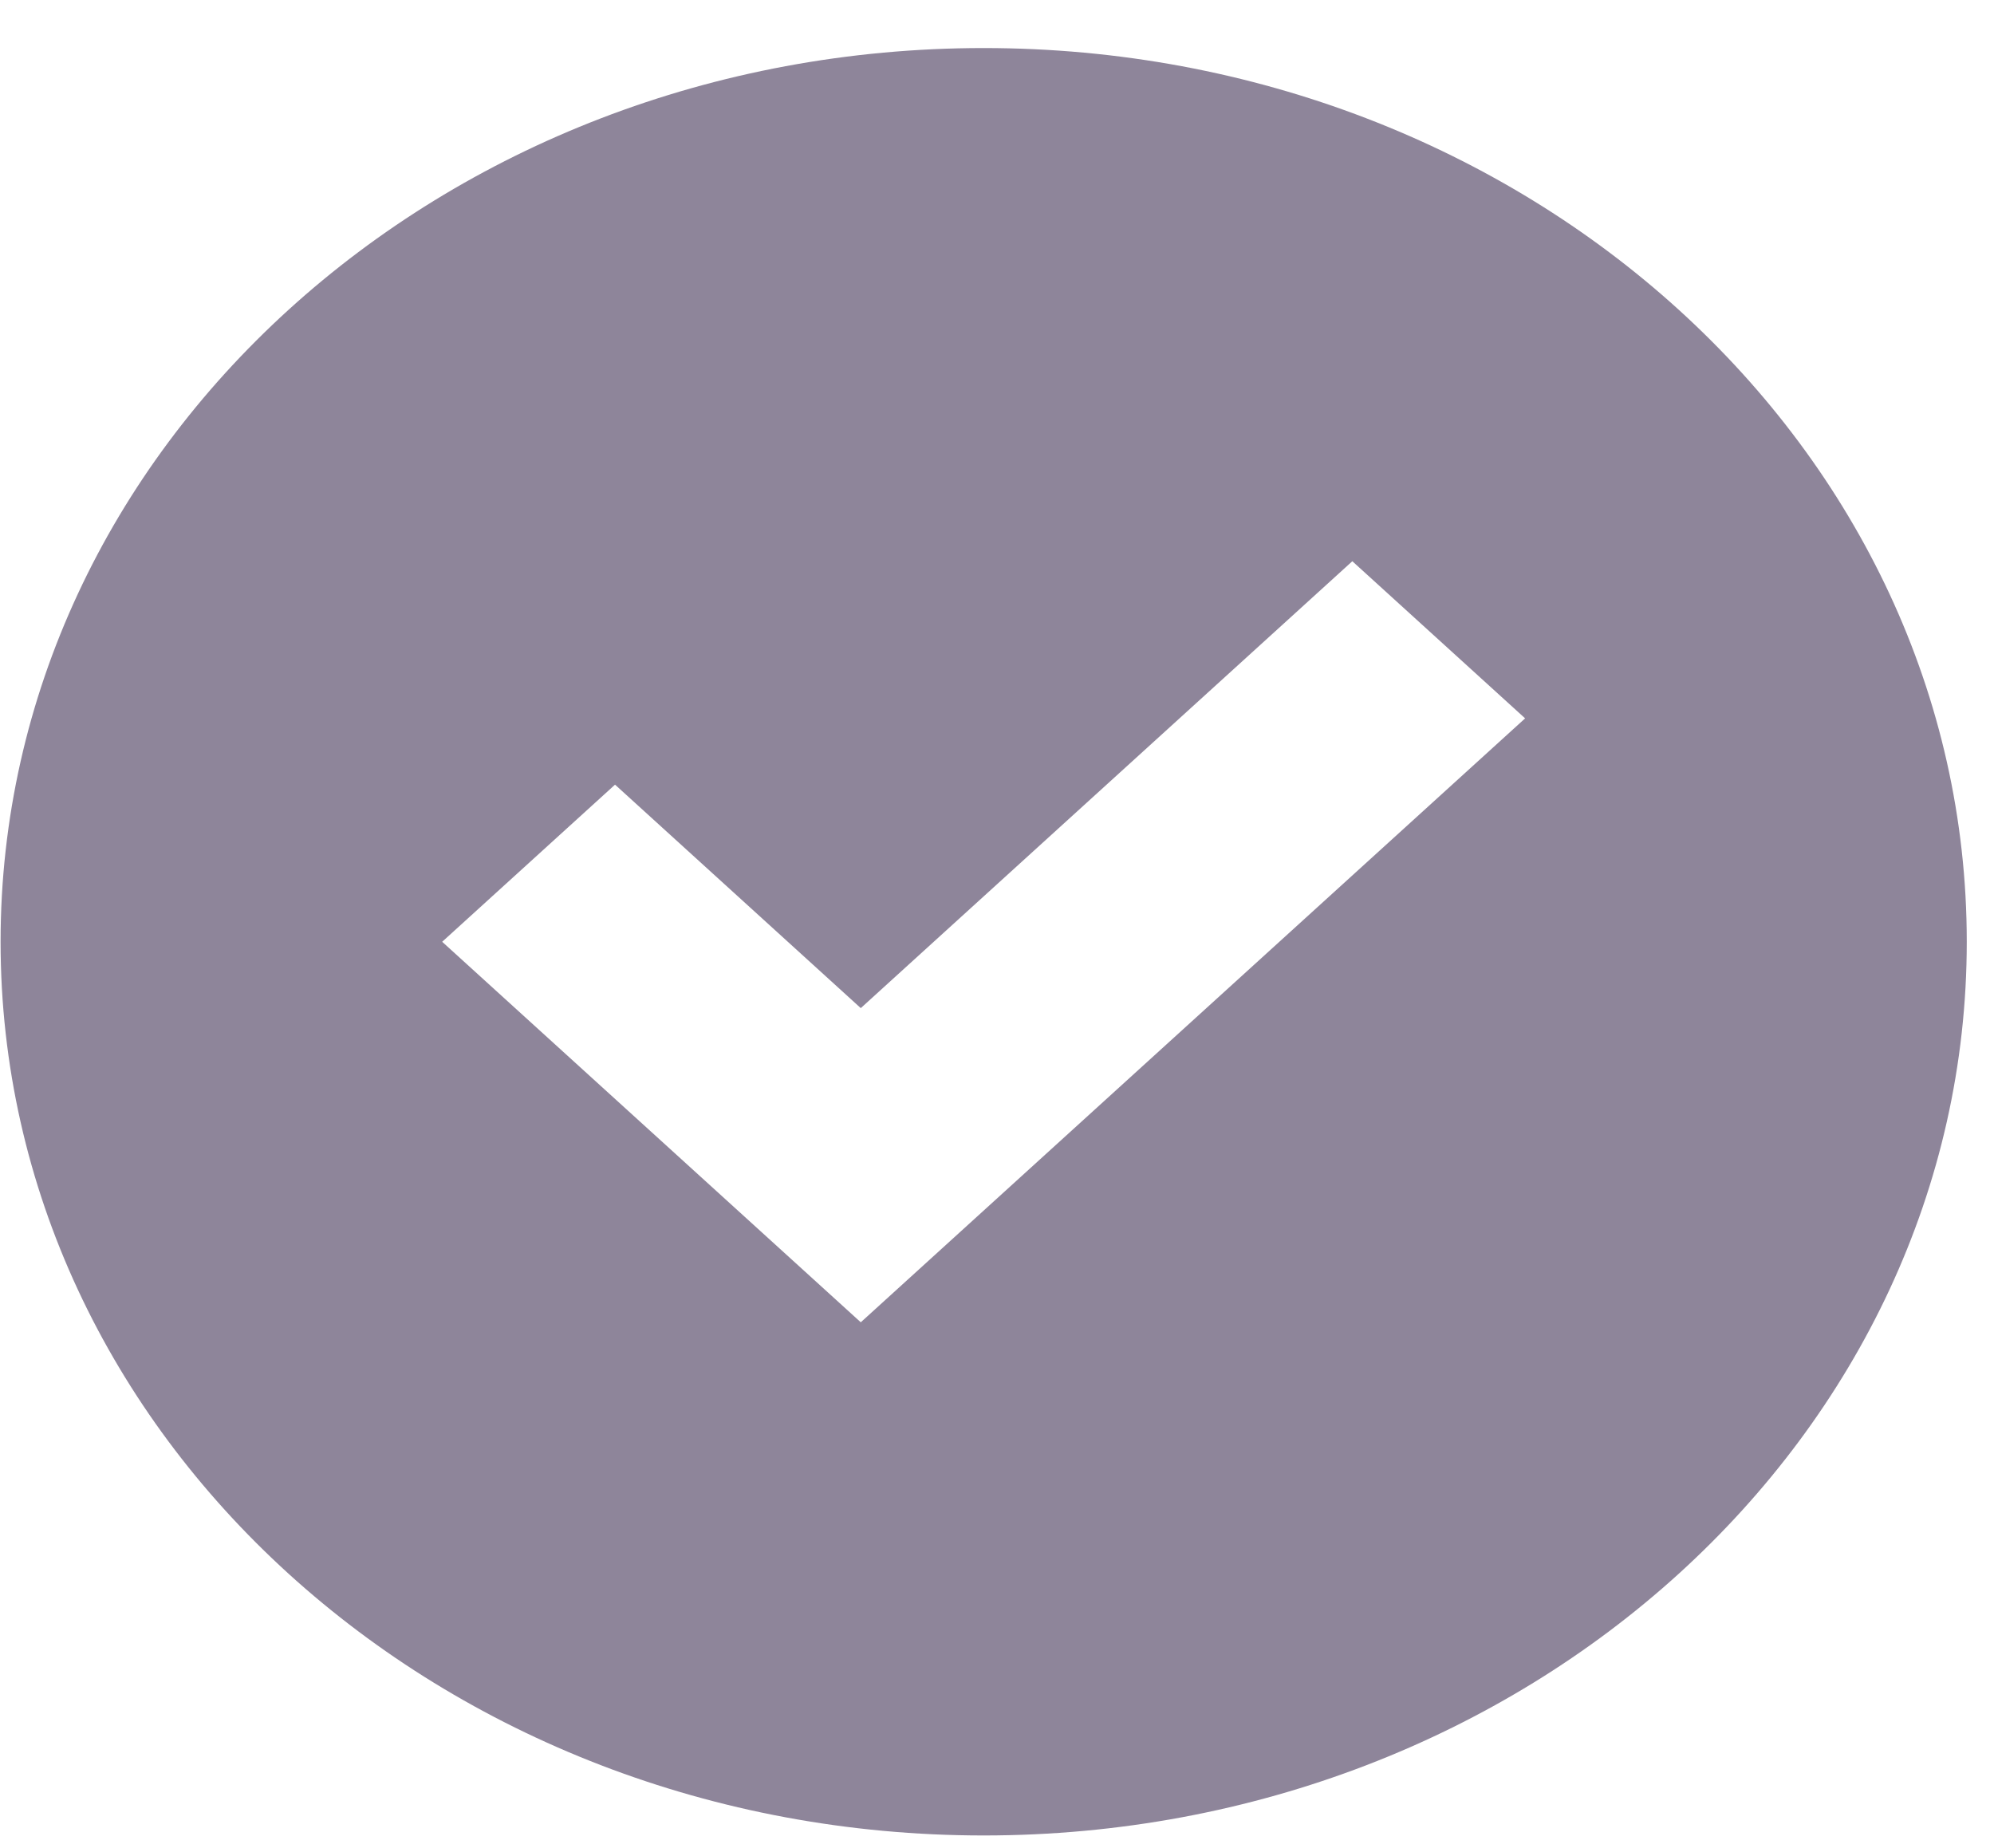 <svg xmlns="http://www.w3.org/2000/svg" width="41" height="38" fill="none" viewBox="0 0 41 38"><path fill="#8E859A" d="M20.226 0.988C9.062 0.988 0.012 9.216 0.012 19.365C0.012 29.513 9.062 37.741 20.226 37.741C31.389 37.741 40.44 29.513 40.44 19.365C40.44 9.216 31.389 0.988 20.226 0.988ZM27.806 11.54L31.359 14.771L17.699 27.189L9.092 19.365L12.646 16.134L17.699 20.729L27.806 11.54Z"/></svg>